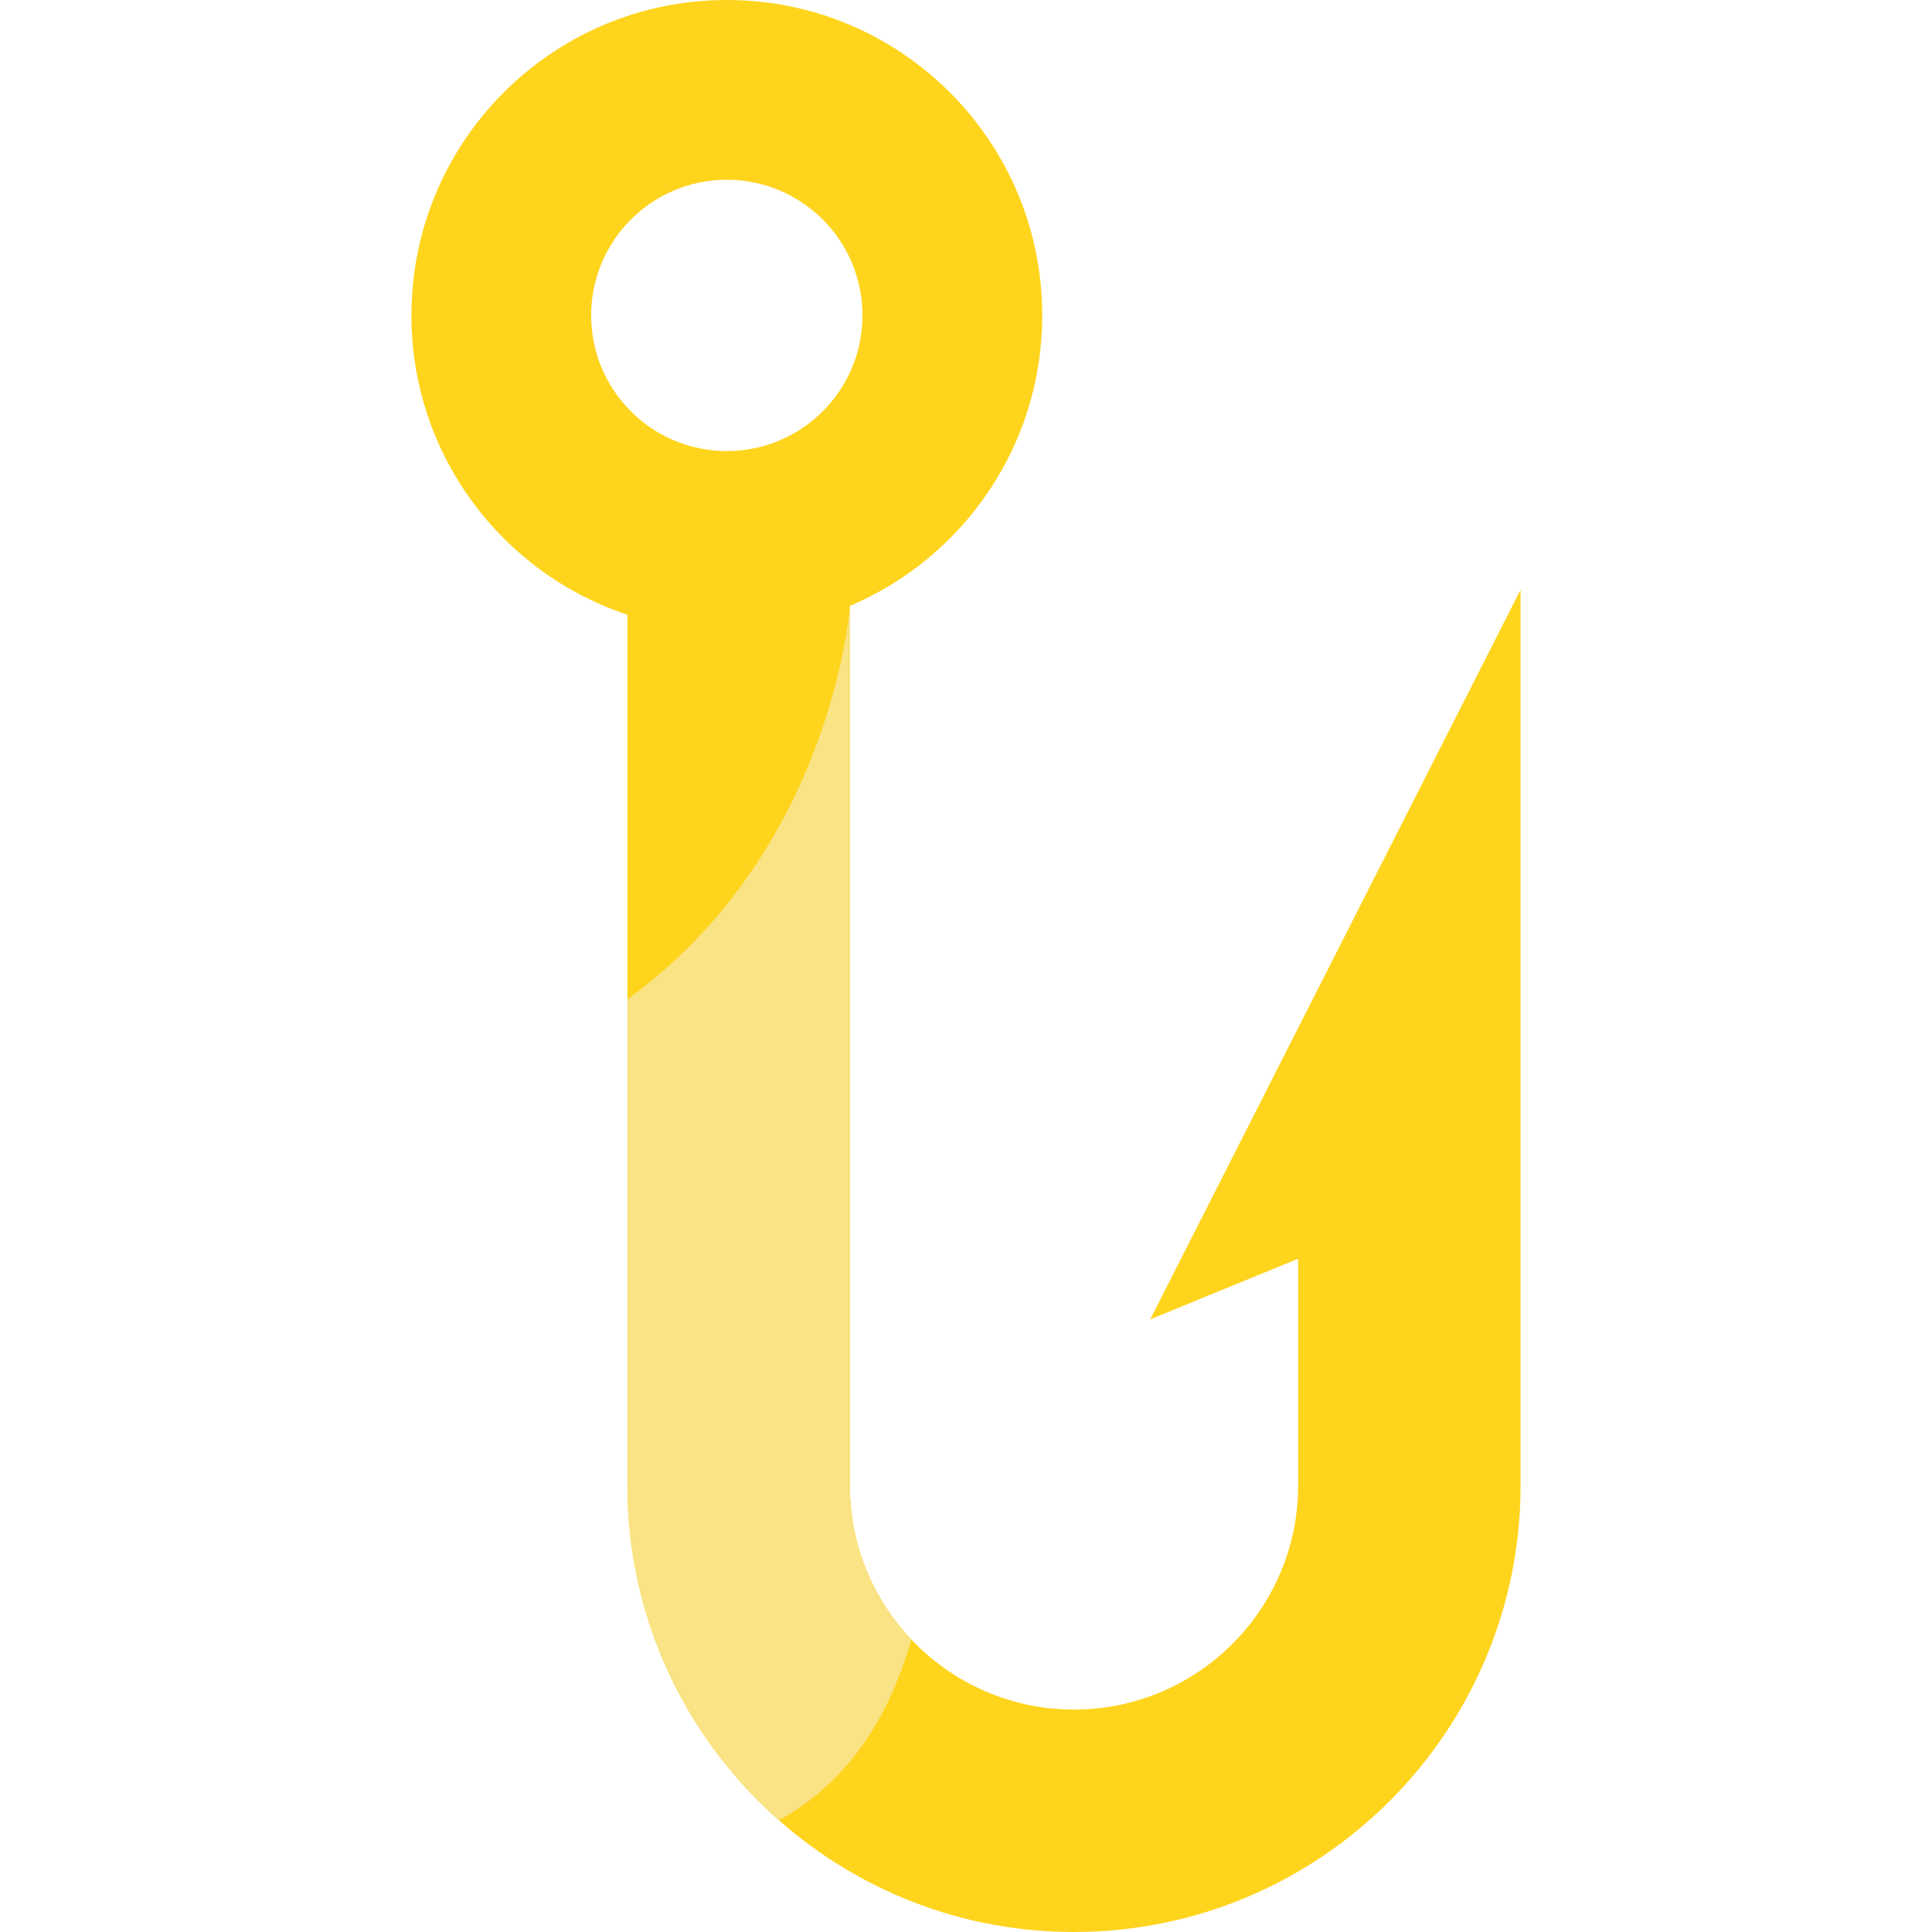 <?xml version="1.0" encoding="iso-8859-1"?>
<!-- Generator: Adobe Illustrator 19.0.0, SVG Export Plug-In . SVG Version: 6.00 Build 0)  -->
<svg xmlns="http://www.w3.org/2000/svg" xmlns:xlink="http://www.w3.org/1999/xlink" version="1.1" id="Layer_1" x="0px" y="0px" viewBox="0 0 512 512" style="enable-background:new 0 0 512 512;" xml:space="preserve">
<path style="fill:#FFD41D;" d="M304.819,349.65l39.208-16.081v60.084c0,32.759-26.645,59.404-59.404,59.404  c-16.971,0-32.309-7.151-43.134-18.604c-10.082-10.647-16.27-25.012-16.27-40.8V160.581c29.964-12.71,50.986-42.391,50.986-76.993  C276.206,37.428,238.778,0,192.618,0c-46.17,0-83.588,37.428-83.588,83.588c0,36.957,23.996,68.293,57.247,79.327v230.737  c0,35.314,15.547,67.057,40.151,88.739C227.293,500.819,254.681,512,284.624,512c65.256,0,118.347-53.091,118.347-118.347V156.278  L304.819,349.65z M156.665,83.588c0-19.85,16.092-35.952,35.952-35.952c19.85,0,35.952,16.102,35.952,35.952  c0,19.861-16.102,35.952-35.952,35.952C172.757,119.541,156.665,103.449,156.665,83.588z"/>
<path style="fill:#F9E385;" d="M241.489,434.452c-7.308,26.205-21.264,40.36-35.062,47.94c-24.603-21.682-40.15-53.426-40.15-88.739  V264.836c54.619-39.795,58.943-104.255,58.943-104.255v233.072C225.22,409.441,231.407,423.805,241.489,434.452z"/>
<g>
</g>
<g>
</g>
<g>
</g>
<g>
</g>
<g>
</g>
<g>
</g>
<g>
</g>
<g>
</g>
<g>
</g>
<g>
</g>
<g>
</g>
<g>
</g>
<g>
</g>
<g>
</g>
<g>
</g>
</svg>
